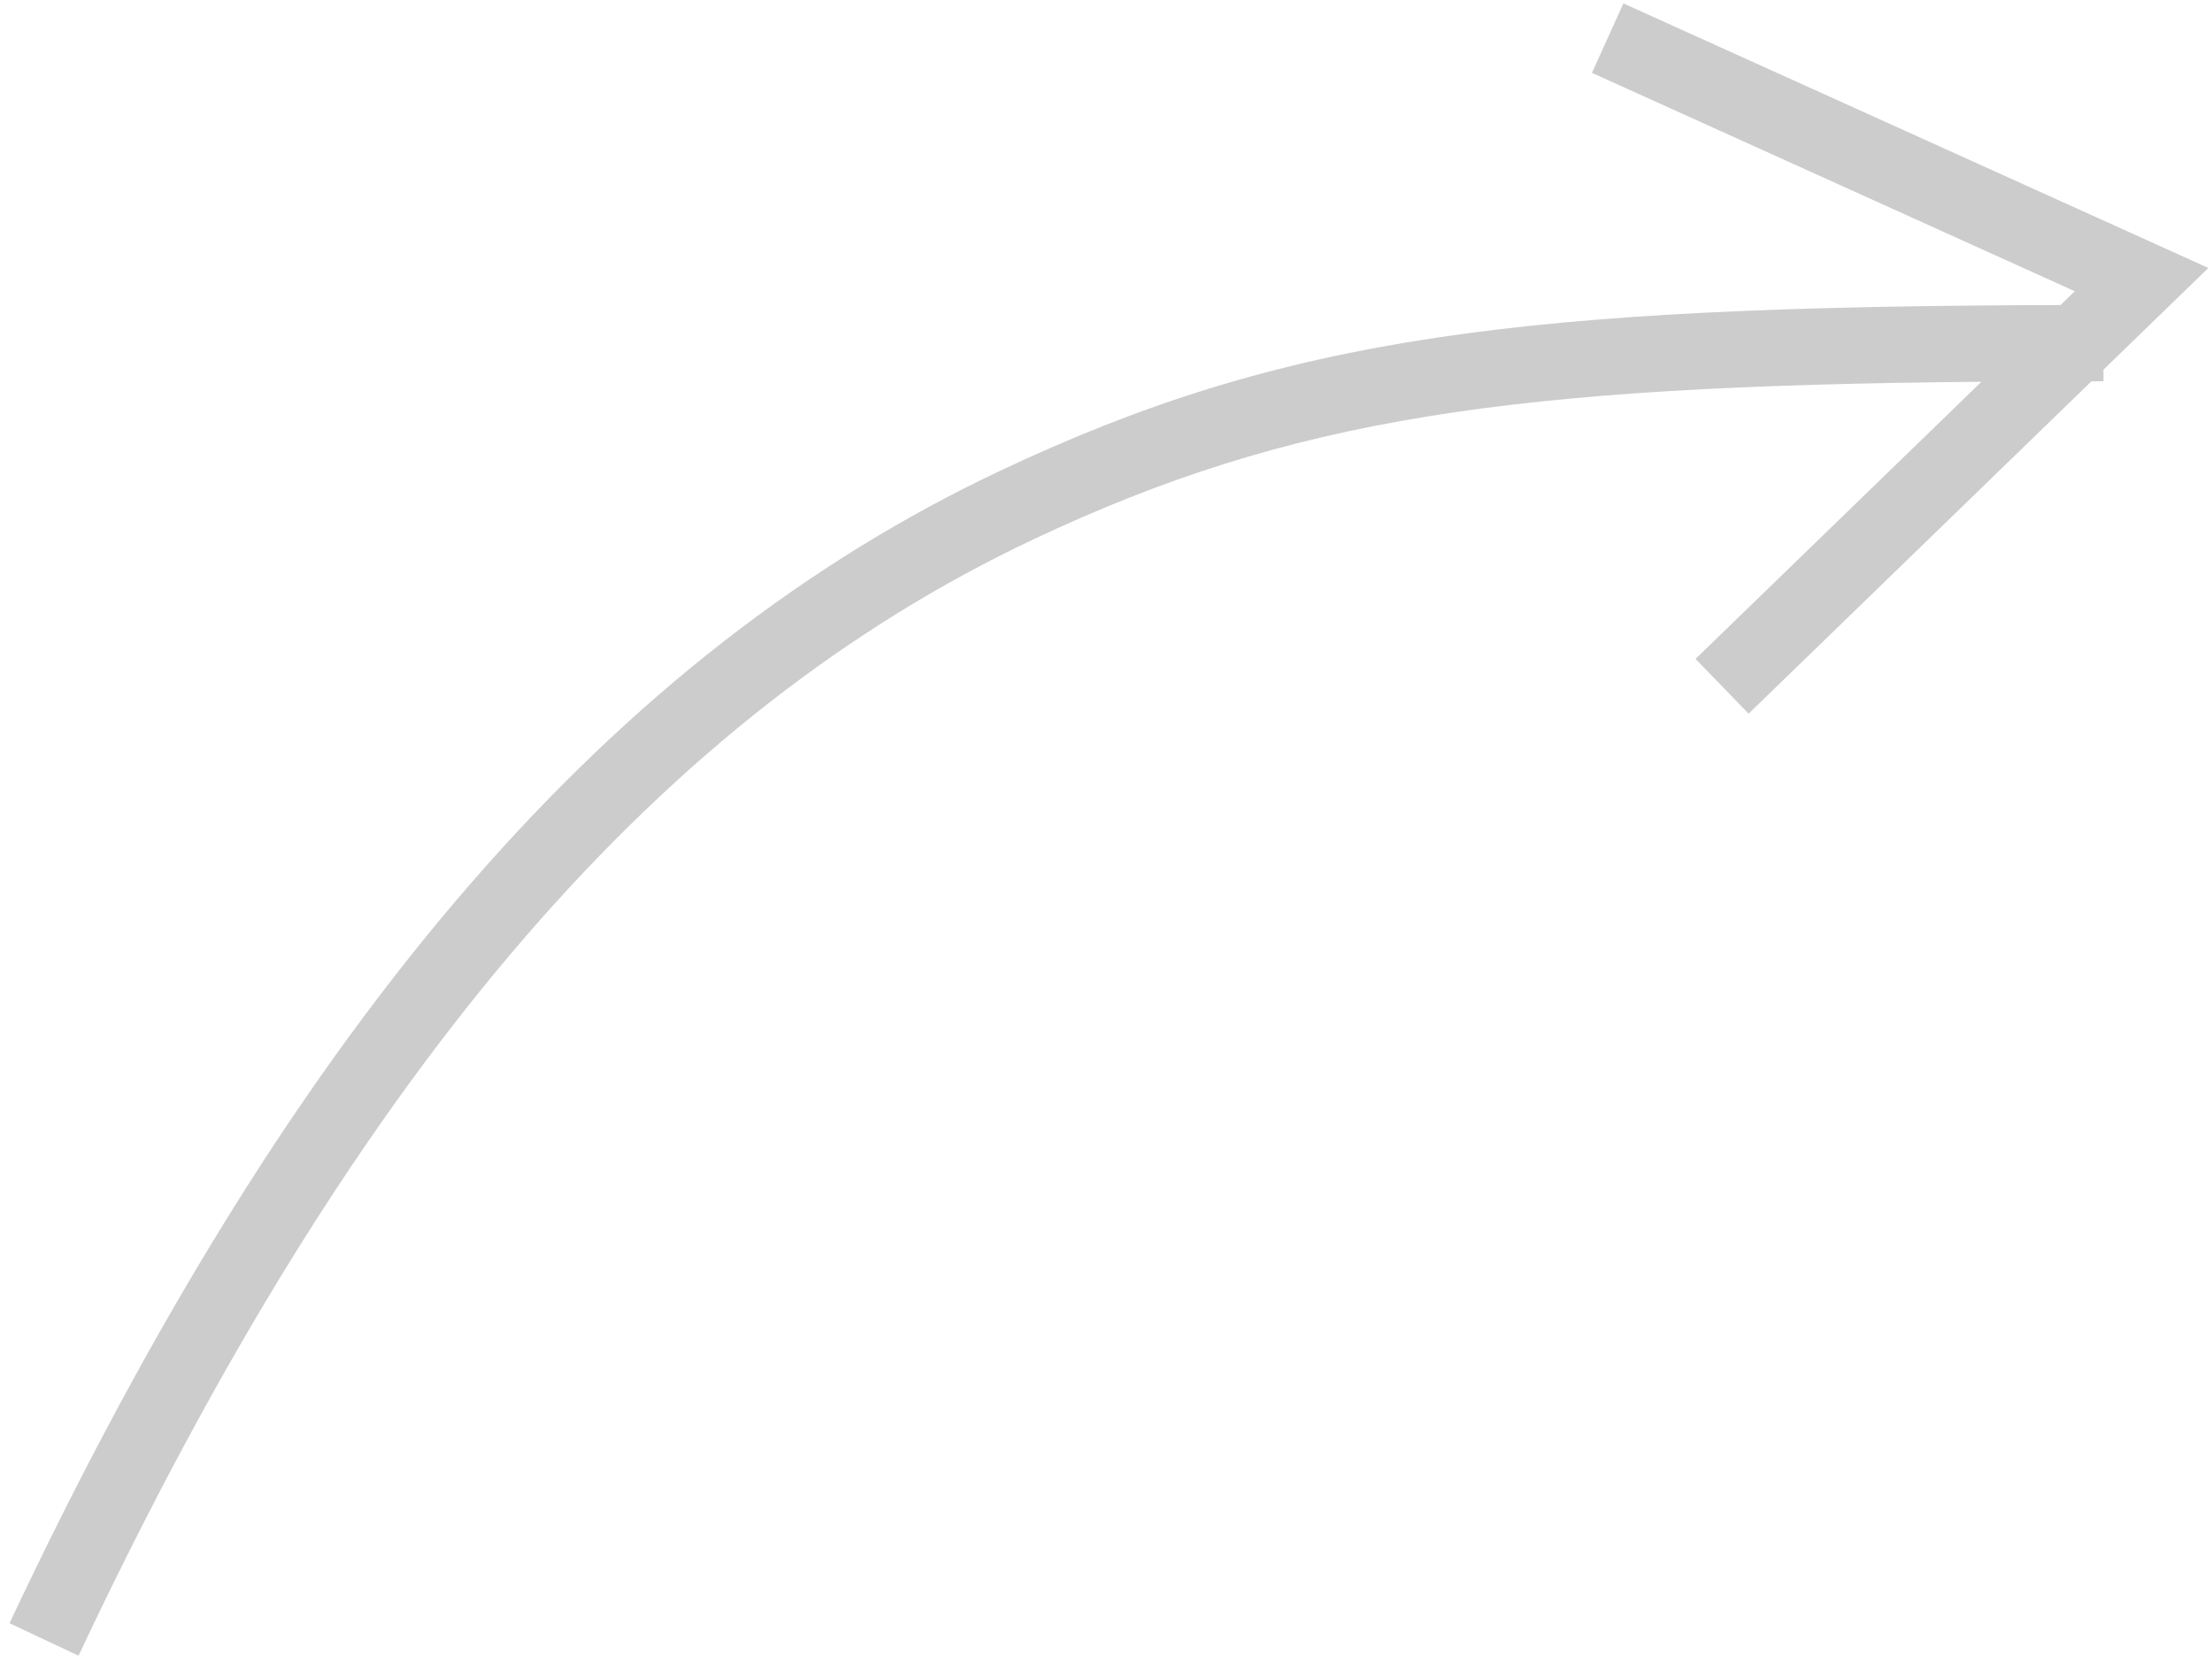 <?xml version="1.0" encoding="UTF-8"?>
<svg width="58px" height="44px" viewBox="0 0 58 44" version="1.1" xmlns="http://www.w3.org/2000/svg" xmlns:xlink="http://www.w3.org/1999/xlink">
    <!-- Generator: Sketch 42 (36781) - http://www.bohemiancoding.com/sketch -->
    <title>Combined Shape</title>
    <desc>Created with Sketch.</desc>
    <defs></defs>
    <g id="Symbols" stroke="none" stroke-width="1" fill="none" fill-rule="evenodd">
        <g id="icon_arrowR" transform="translate(2, 1)" fill-rule="nonzero" fill="#CCCCCC">
            <path d="M1,8.696 L-1.751,6.028 L13.588,-0.911 L14.412,0.911 L1.751,6.639 L2.125,7.001 C16.22,7.038 22.42,7.801 29.927,11.346 C39.972,16.089 48.344,25.508 55.905,41.574 L54.095,42.426 C46.718,26.75 38.656,17.679 29.073,13.154 C22.286,9.949 16.546,9.121 4.2,9.013 L11.696,16.282 L10.304,17.718 L1.314,9 C1.21,9 1.105,9 1,9 L1,8.696 L1,8.696 Z" id="Combined-Shape" transform="translate(27.077, 20.757) scale(-1, 1) translate(-27.077, -20.757) "></path>
        </g>
    </g>
</svg>